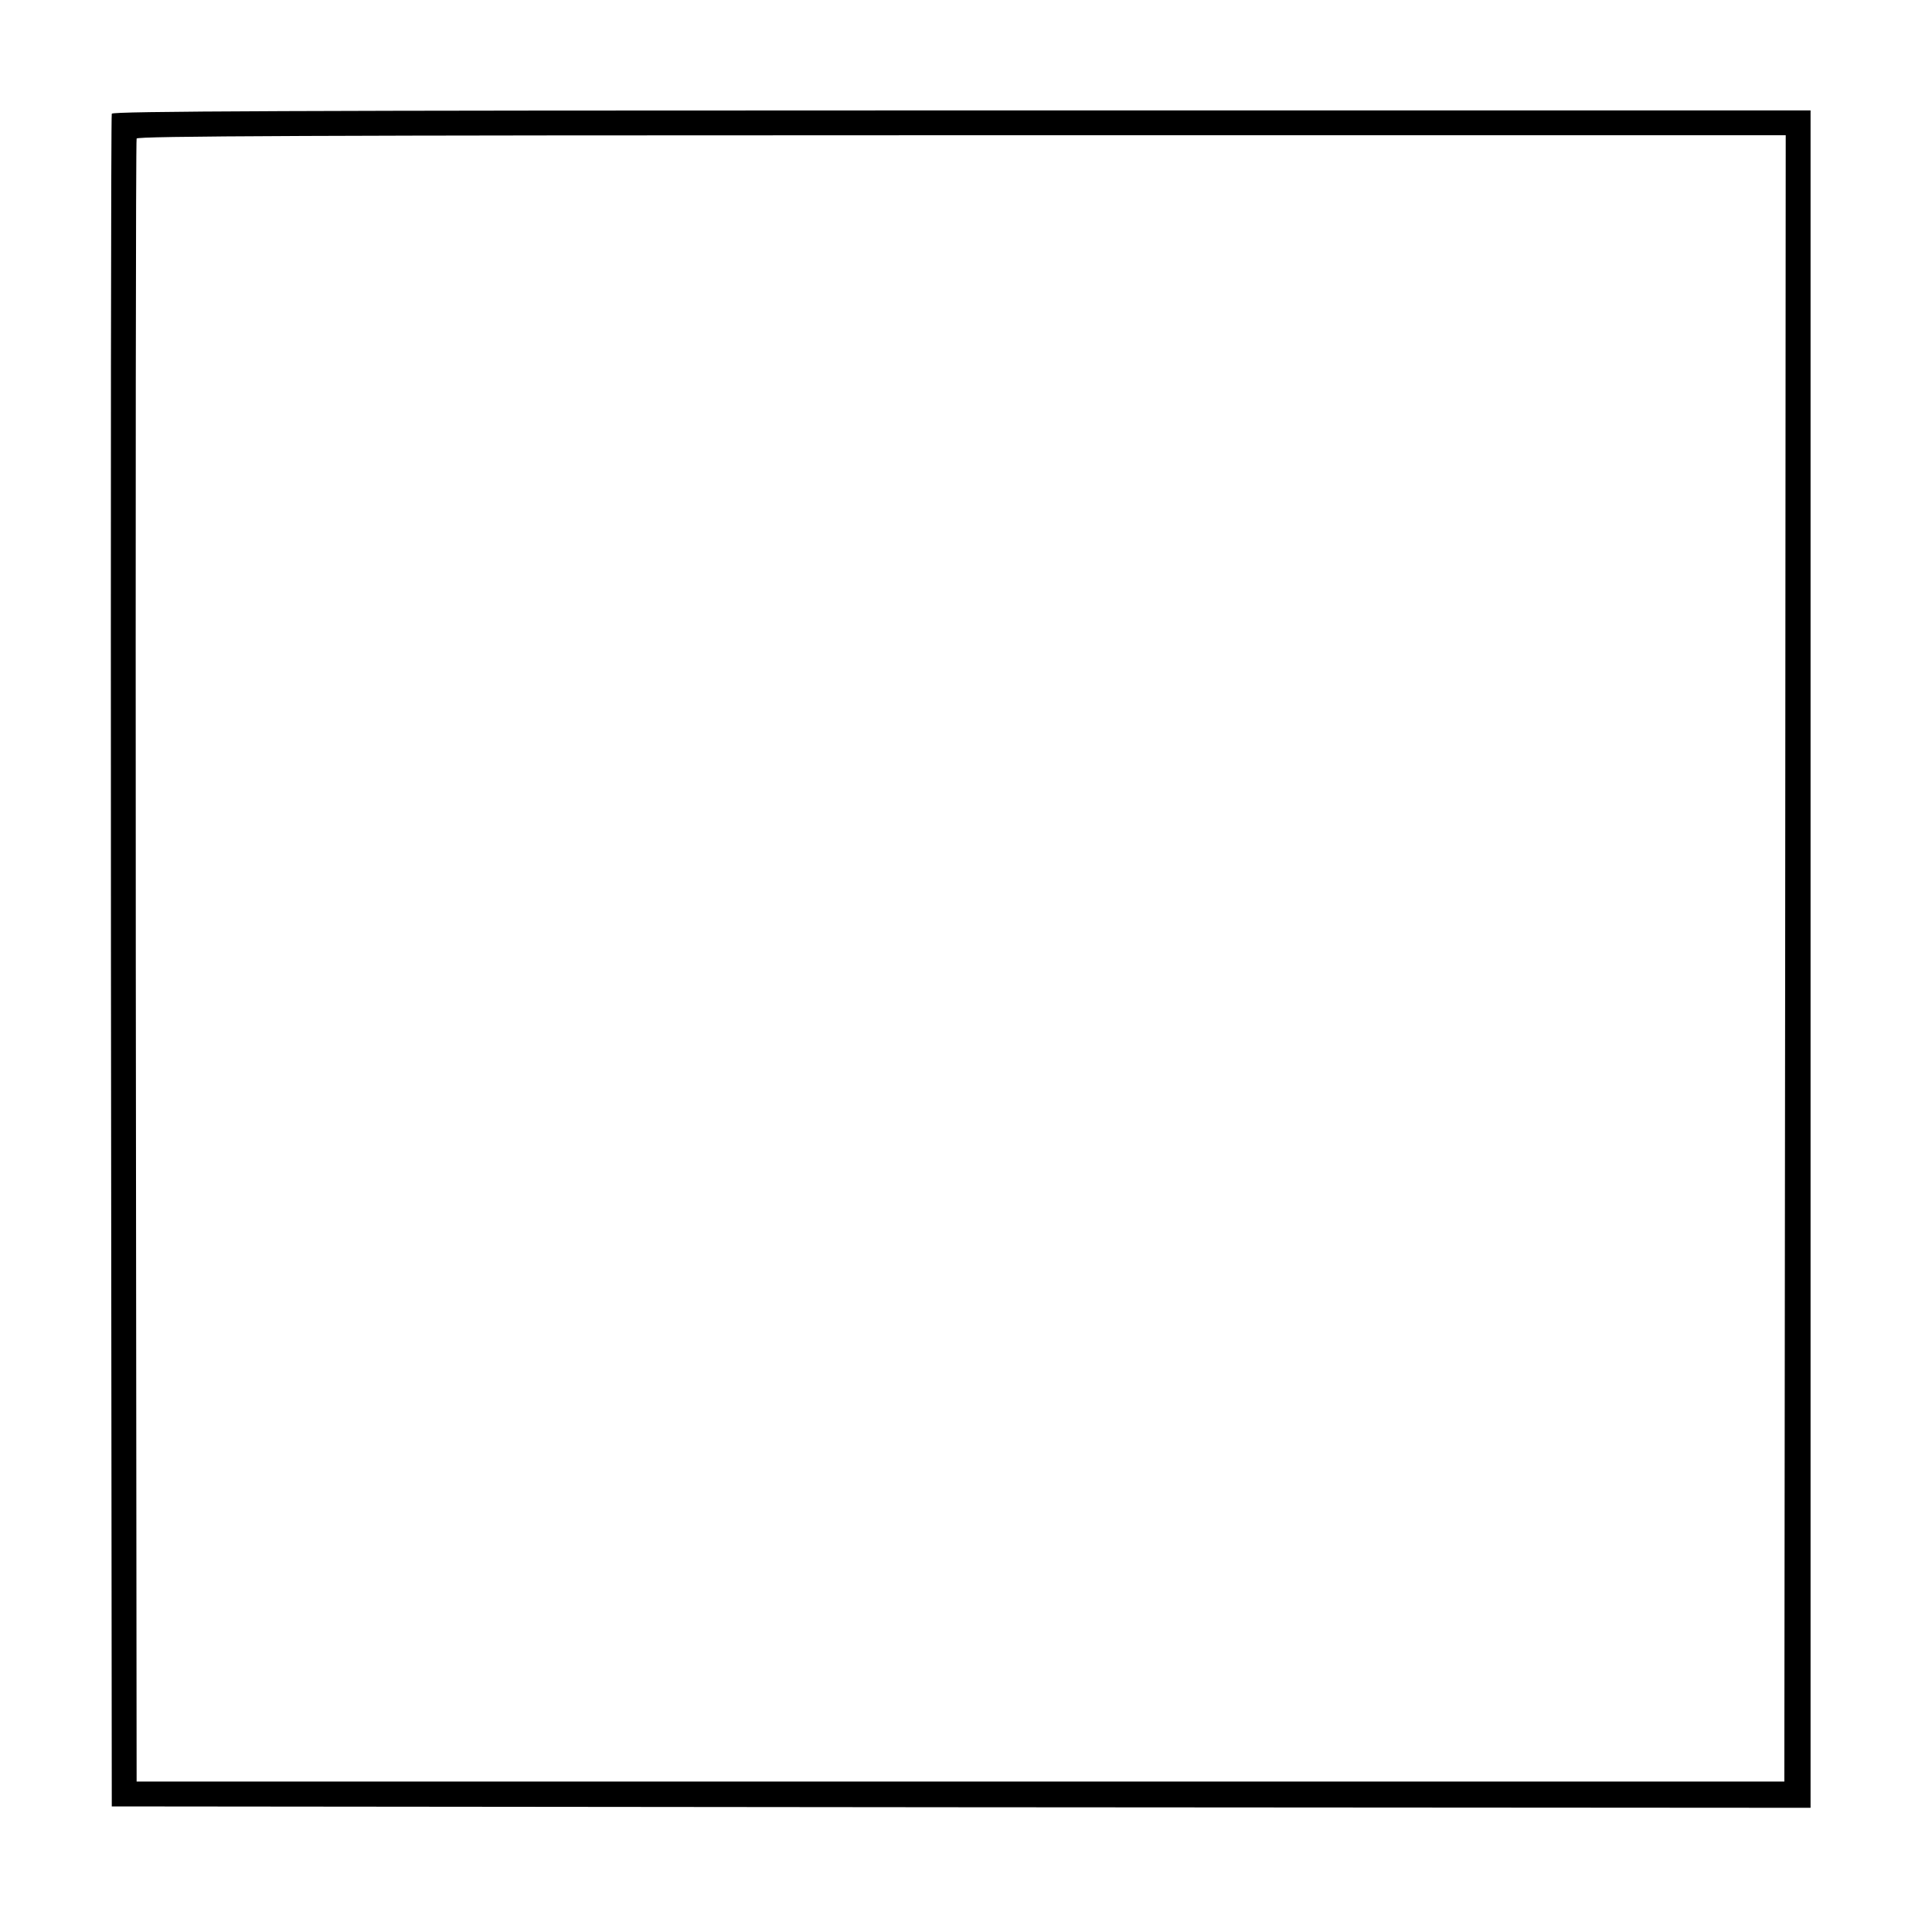 <svg version="1.0" xmlns="http://www.w3.org/2000/svg" width="700pt" height="700pt" viewBox="0 0 700 700" preserveAspectRatio="xMidYMid meet">
<g transform="translate(0,700) scale(0.1,-0.1)" fill="#000000" stroke="none">
<path d="M405 6588 c-3 -7 -4 -1390 -3 -3073 l3 -3060 3078 -3 3077 -2 0 3075
0 3075 -3075 0 c-2451 0 -3077 -3 -3080 -12z m6063 -3060 l-3 -2983 -2985 0
-2985 0 -3 2970 c-1 1634 0 2976 3 2983 3 9 611 12 2990 12 l2985 0 -2 -2982z"></path>
</g>
</svg>